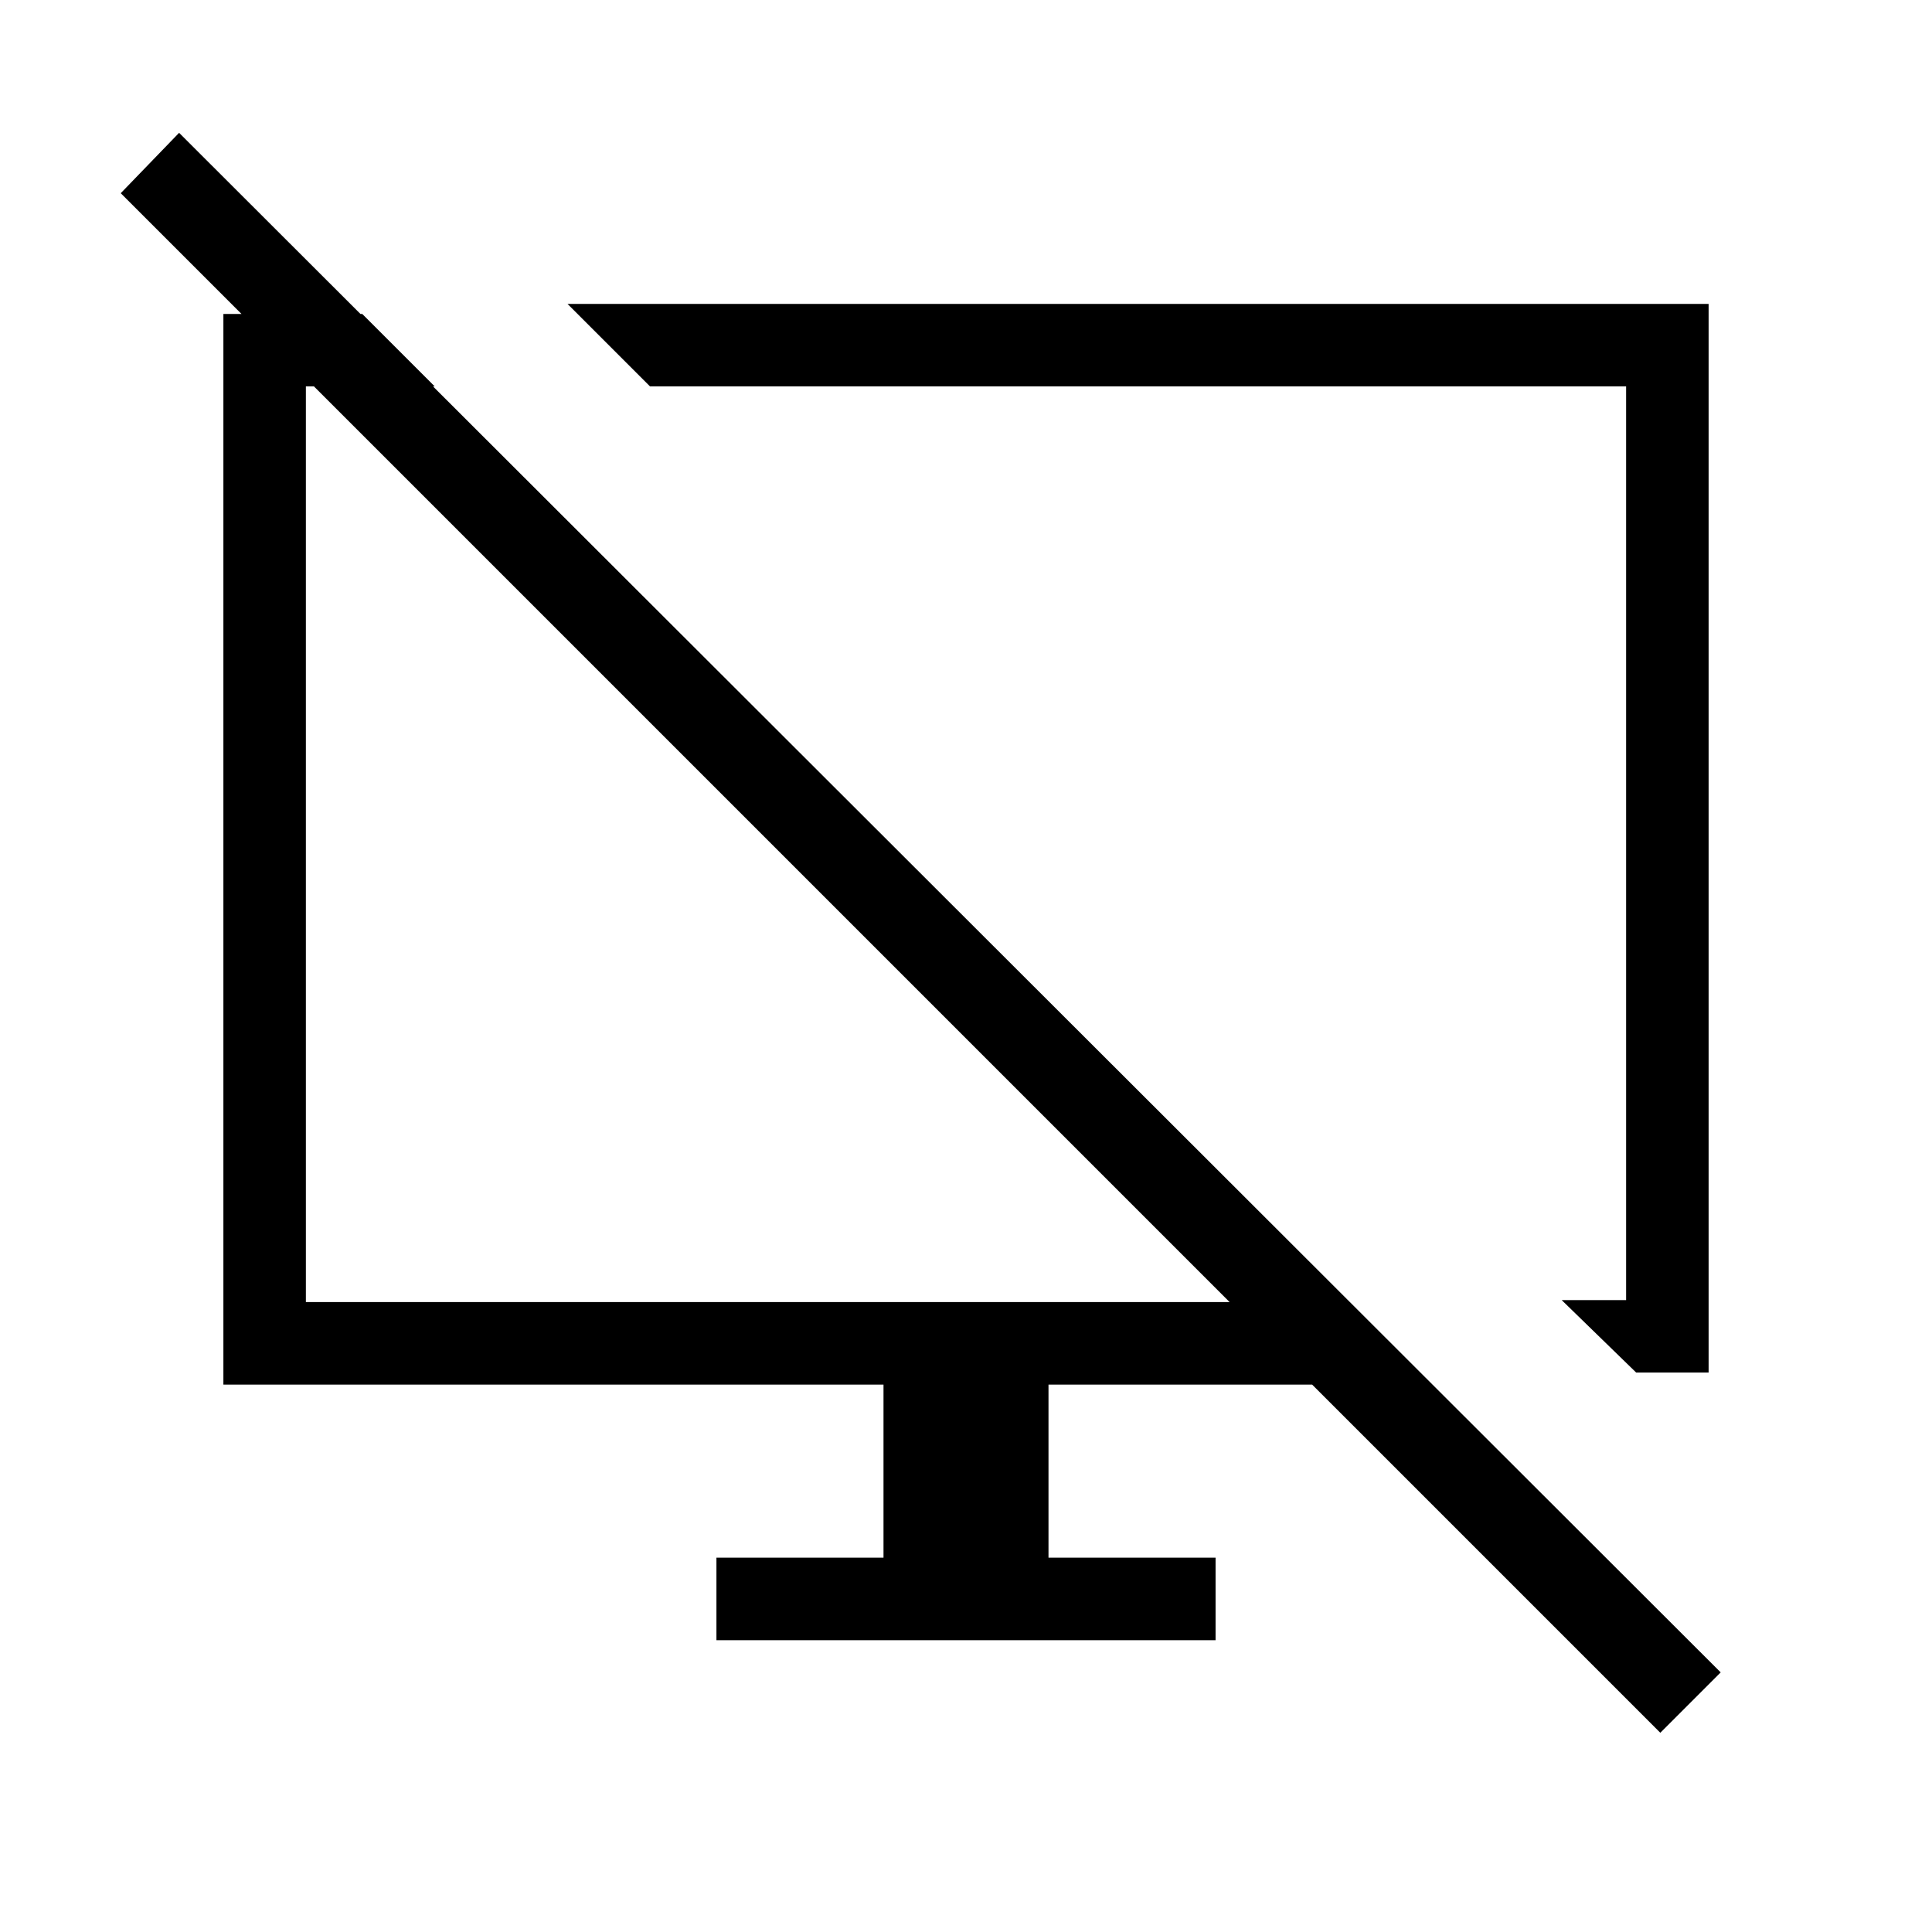 <svg xmlns="http://www.w3.org/2000/svg" height="40" width="40"><path d="M7.5 6.5 9 8H6.333v18.958h19.125L2.5 4l1.208-1.25 31.917 31.875-1.25 1.25-7.208-7.208h-5.459v3.583h3.459v1.708H14.833V32.25h3.459v-3.583H4.625V6.5Zm26.375 21.917-1.542-1.5h1.334V8H13.458L11.75 6.292h23.625v22.125ZM22.917 17.458Zm-6.584.417Z"/></svg>